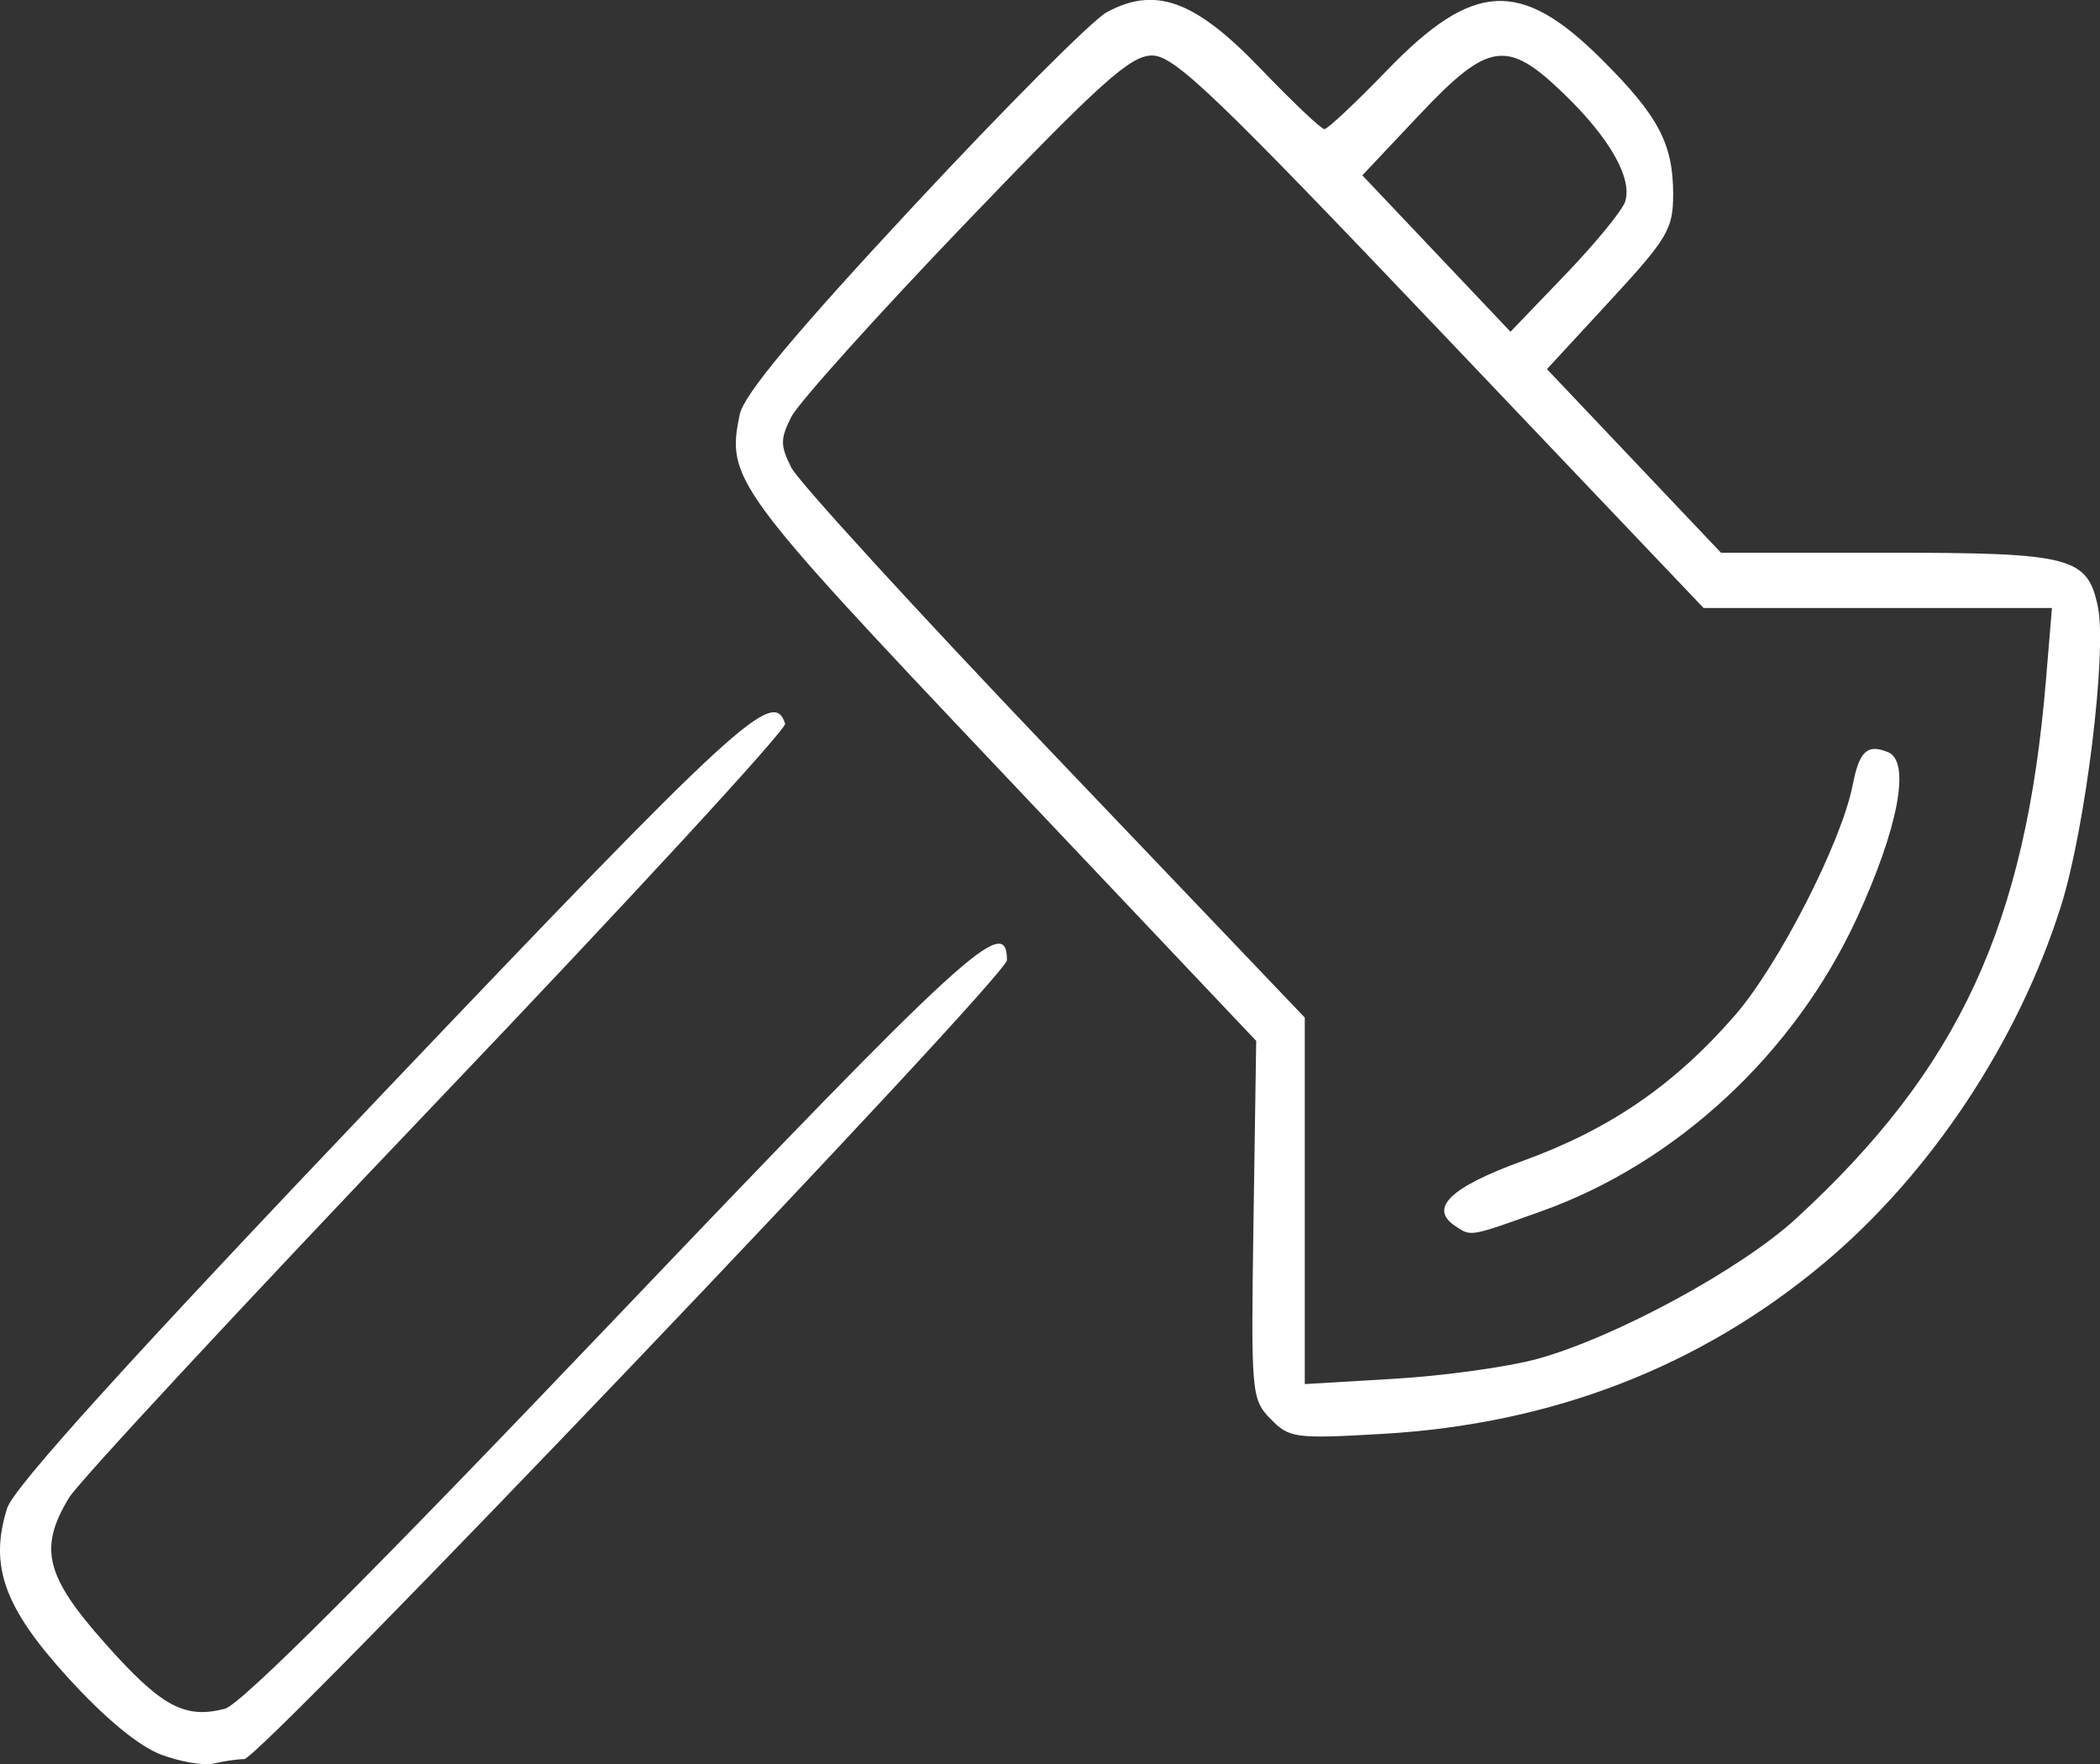 <?xml version="1.0" encoding="UTF-8" standalone="no"?>
<!-- Created with Inkscape (http://www.inkscape.org/) -->

<svg
   version="1.1"
   id="svg854"
   width="38.64"
   height="32.461"
   viewBox="0 0 38.64 32.461"
   sodipodi:docname="web_template_quadratik2.svg"
   inkscape:version="1.3-dev (38535c2, 2022-11-14)"
   xml:space="preserve"
   xmlns:inkscape="http://www.inkscape.org/namespaces/inkscape"
   xmlns:sodipodi="http://sodipodi.sourceforge.net/DTD/sodipodi-0.dtd"
   xmlns="http://www.w3.org/2000/svg"
   xmlns:svg="http://www.w3.org/2000/svg"><rect x="0" y="0" width="38.64" height="32.461" fill="#333333" stroke="none"/><defs
     id="defs858"><linearGradient
       id="linearGradient3615"
       inkscape:swatch="solid"><stop
         style="stop-color:#d35f5f;stop-opacity:1;"
         offset="0"
         id="stop3613" /></linearGradient><linearGradient
       id="linearGradient15189"
       inkscape:swatch="solid"><stop
         style="stop-color:#000000;stop-opacity:1;"
         offset="0"
         id="stop15187" /></linearGradient><linearGradient
       id="linearGradient15165"
       inkscape:swatch="solid"><stop
         style="stop-color:#000000;stop-opacity:1;"
         offset="0"
         id="stop15163" /></linearGradient></defs><sodipodi:namedview
     id="namedview856"
     pagecolor="#505050"
     bordercolor="#ffffff"
     borderopacity="1"
     inkscape:pageshadow="0"
     inkscape:pageopacity="0"
     inkscape:pagecheckerboard="1"
     showgrid="true"
     units="px"
     inkscape:zoom="0.11016922"
     inkscape:cx="1829.0045"
     inkscape:cy="3835.0095"
     inkscape:window-width="2560"
     inkscape:window-height="1415"
     inkscape:window-x="1680"
     inkscape:window-y="0"
     inkscape:window-maximized="1"
     inkscape:current-layer="layer8"
     inkscape:document-units="mm"
     inkscape:snap-grids="false"
     inkscape:snap-page="true"
     showguides="false"
     inkscape:guide-bbox="true"
     inkscape:lockguides="true"
     inkscape:showpageshadow="0"
     inkscape:deskcolor="#505050"><sodipodi:guide
       position="-0.471,1080.035"
       orientation="1,0"
       id="guide32320"
       inkscape:locked="true" /><sodipodi:guide
       position="1920,1080"
       orientation="1,0"
       id="guide32322"
       inkscape:locked="true" /><sodipodi:guide
       position="0,1080"
       orientation="0,1920"
       id="guide32389"
       inkscape:locked="true" /><sodipodi:guide
       position="1920,0"
       orientation="0,-1920"
       id="guide32393"
       inkscape:locked="true" /><inkscape:grid
       type="xygrid"
       id="grid32435"
       originx="383.649"
       originy="-4874.158"
       spacingx="47.9"
       spacingy="54"
       empspacing="5"
       color="#3f3fff"
       opacity="0.047"
       empcolor="#3f3fff"
       empopacity="0.169"
       visible="true"
       snapvisiblegridlinesonly="true" /><sodipodi:guide
       position="959.375,1217.5"
       orientation="1,0"
       id="guide32439"
       inkscape:locked="true" /></sodipodi:namedview><g
     inkscape:groupmode="layer"
     id="layer10"
     inkscape:label="La personalisation"
     style="display:inline"
     transform="translate(-576.351,-5414.158)"><g
       id="g26075"
       transform="translate(-1557.244,-695.356)"><path
         style="fill:#ffffff;fill-opacity:1;stroke-width:0.165"
         d="m 2136.562,6141.8 c -0.412,-0.155 -1.033,-0.667 -1.716,-1.417 -1.176,-1.289 -1.453,-2.059 -1.12,-3.117 0.121,-0.384 2.244,-2.728 6.924,-7.644 6.546,-6.876 7.18,-7.459 7.391,-6.792 0.031,0.099 -2.848,3.224 -6.399,6.946 -3.551,3.722 -6.6,7.005 -6.776,7.295 -0.565,0.932 -0.437,1.446 0.668,2.687 1.03,1.157 1.454,1.388 2.197,1.198 0.295,-0.075 2.697,-2.477 7.161,-7.158 6.511,-6.828 7.231,-7.487 7.231,-6.618 0,0.305 -13.74,14.7 -14.034,14.702 -0.131,0 -0.383,0.038 -0.56,0.081 -0.177,0.043 -0.613,-0.03 -0.968,-0.163 z m 20.408,-6.18 c -0.351,-0.369 -0.358,-0.457 -0.31,-3.666 l 0.049,-3.288 -4.693,-4.957 c -4.928,-5.204 -5.058,-5.382 -4.809,-6.572 0.076,-0.362 1.017,-1.491 3.189,-3.825 1.695,-1.821 3.297,-3.428 3.56,-3.571 0.897,-0.488 1.628,-0.221 2.833,1.035 0.588,0.613 1.116,1.114 1.175,1.114 0.058,0 0.578,-0.488 1.155,-1.085 1.581,-1.637 2.454,-1.684 3.937,-0.209 1.05,1.043 1.325,1.56 1.325,2.49 0,0.644 -0.099,0.811 -1.161,1.962 l -1.161,1.258 1.601,1.689 1.601,1.689 h 3.071 c 3.374,0 3.672,0.076 3.864,0.993 0.172,0.824 -0.228,4.073 -0.677,5.502 -0.788,2.504 -2.403,4.937 -4.369,6.582 -2.274,1.903 -4.995,2.955 -8.108,3.136 -1.619,0.094 -1.73,0.079 -2.07,-0.278 z m 4.909,-1.101 c 1.435,-0.395 3.75,-1.651 4.765,-2.584 2.998,-2.756 4.224,-5.404 4.598,-9.921 l 0.109,-1.313 h -3.205 -3.205 l -4.836,-5.083 c -4.151,-4.363 -4.903,-5.083 -5.311,-5.083 -0.4,0 -0.943,0.488 -3.44,3.092 -1.631,1.701 -3.07,3.302 -3.199,3.558 -0.204,0.407 -0.204,0.525 0,0.932 0.129,0.256 2.308,2.638 4.842,5.293 l 4.606,4.827 v 3.372 3.372 l 1.653,-0.098 c 0.909,-0.054 2.088,-0.218 2.62,-0.364 z m -1.508,-2.447 c -0.492,-0.328 -0.091,-0.714 1.25,-1.2 1.594,-0.579 2.783,-1.395 3.895,-2.673 0.805,-0.925 1.962,-3.186 2.167,-4.234 0.124,-0.633 0.267,-0.767 0.651,-0.612 0.422,0.17 0.193,1.391 -0.573,3.055 -1.145,2.486 -3.315,4.503 -5.799,5.391 -1.338,0.478 -1.295,0.471 -1.59,0.274 z m 3.129,-18.855 c 0.13,-0.429 -0.288,-1.163 -1.122,-1.97 -1.055,-1.022 -1.391,-0.973 -2.677,0.391 l -1.039,1.102 1.363,1.439 1.363,1.439 1.012,-1.054 c 0.557,-0.58 1.052,-1.186 1.101,-1.347 z"
         id="path11106" /></g></g></svg>
